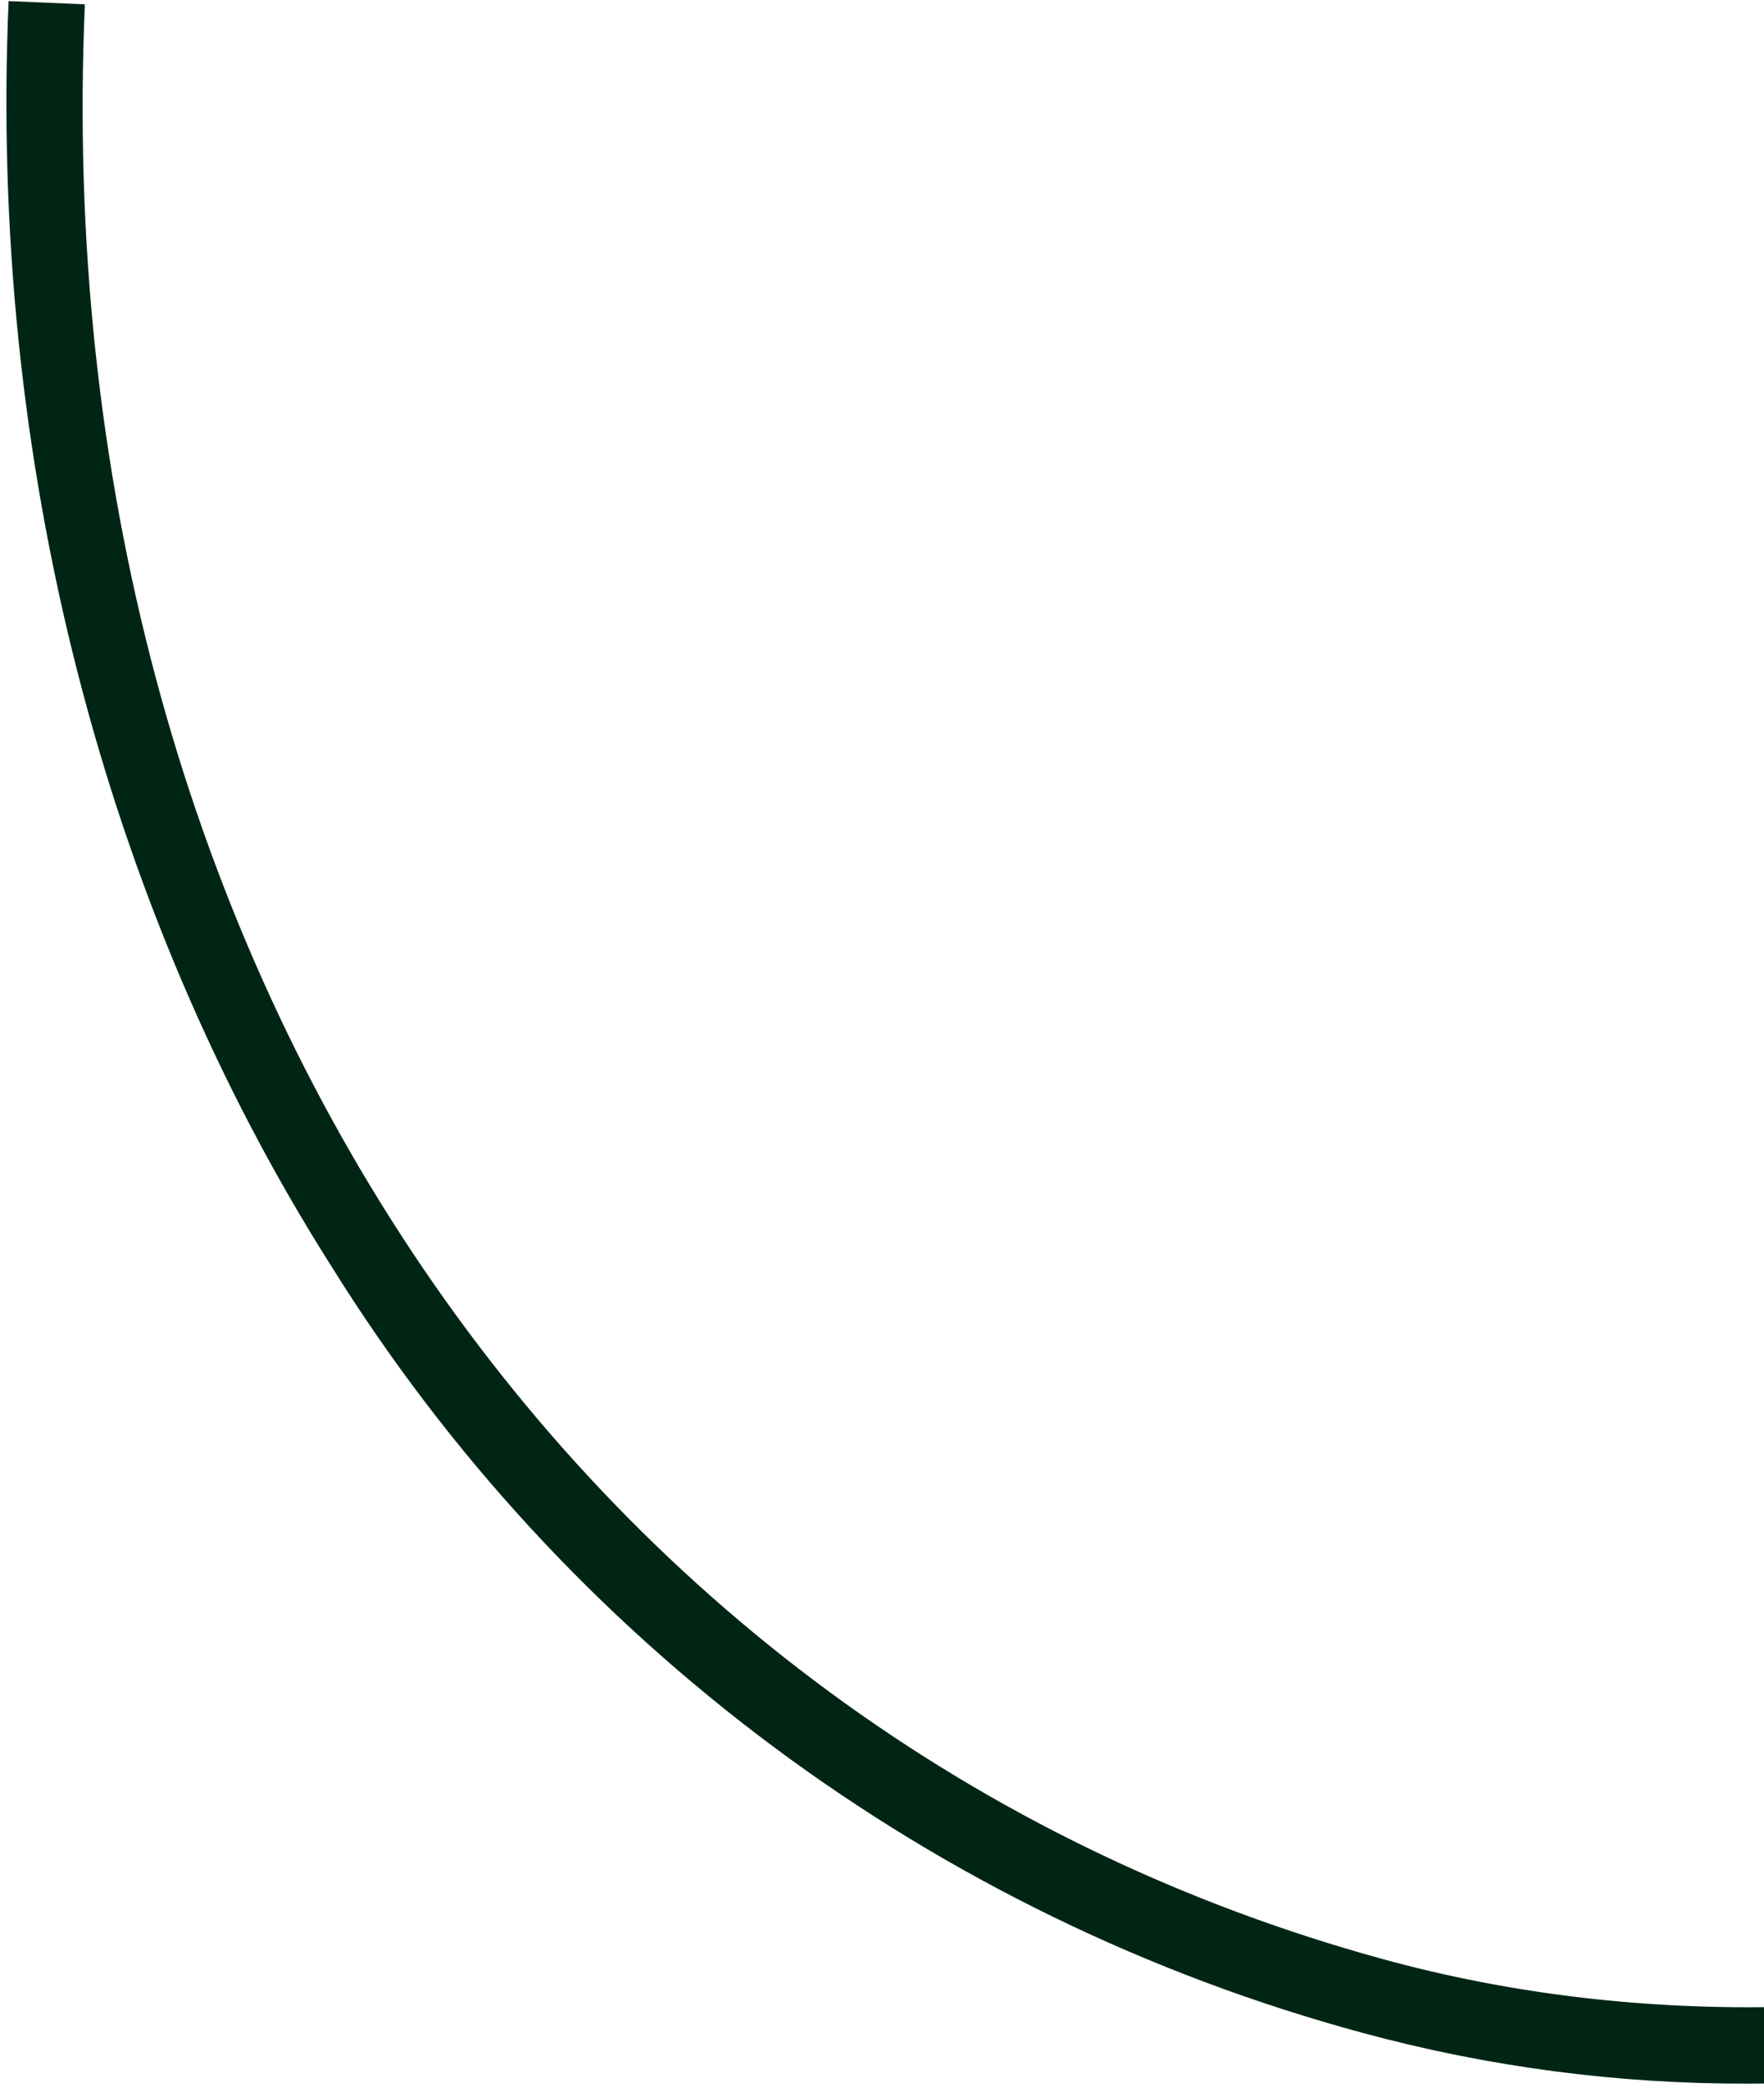 <svg width="273" height="323" viewBox="0 0 273 323" fill="none" xmlns="http://www.w3.org/2000/svg">
<path d="M270.612 322.338C250.419 322.407 230.308 319.761 210.82 314.47C144.522 296.52 87.491 254.108 51.22 195.781C15.996 140.28 -1.741 70.833 1.334 0.17L13.135 0.671C6.806 146.789 87.517 268.375 213.967 303.063C293.999 325.02 388.765 297.842 467.474 230.361C530.234 176.72 573.039 105.199 588.059 29.244L599.645 31.532C584.125 110.206 539.925 183.837 475.162 239.337C412.259 293.407 339.165 322.338 270.612 322.338Z" fill="#012515"/>
</svg>

